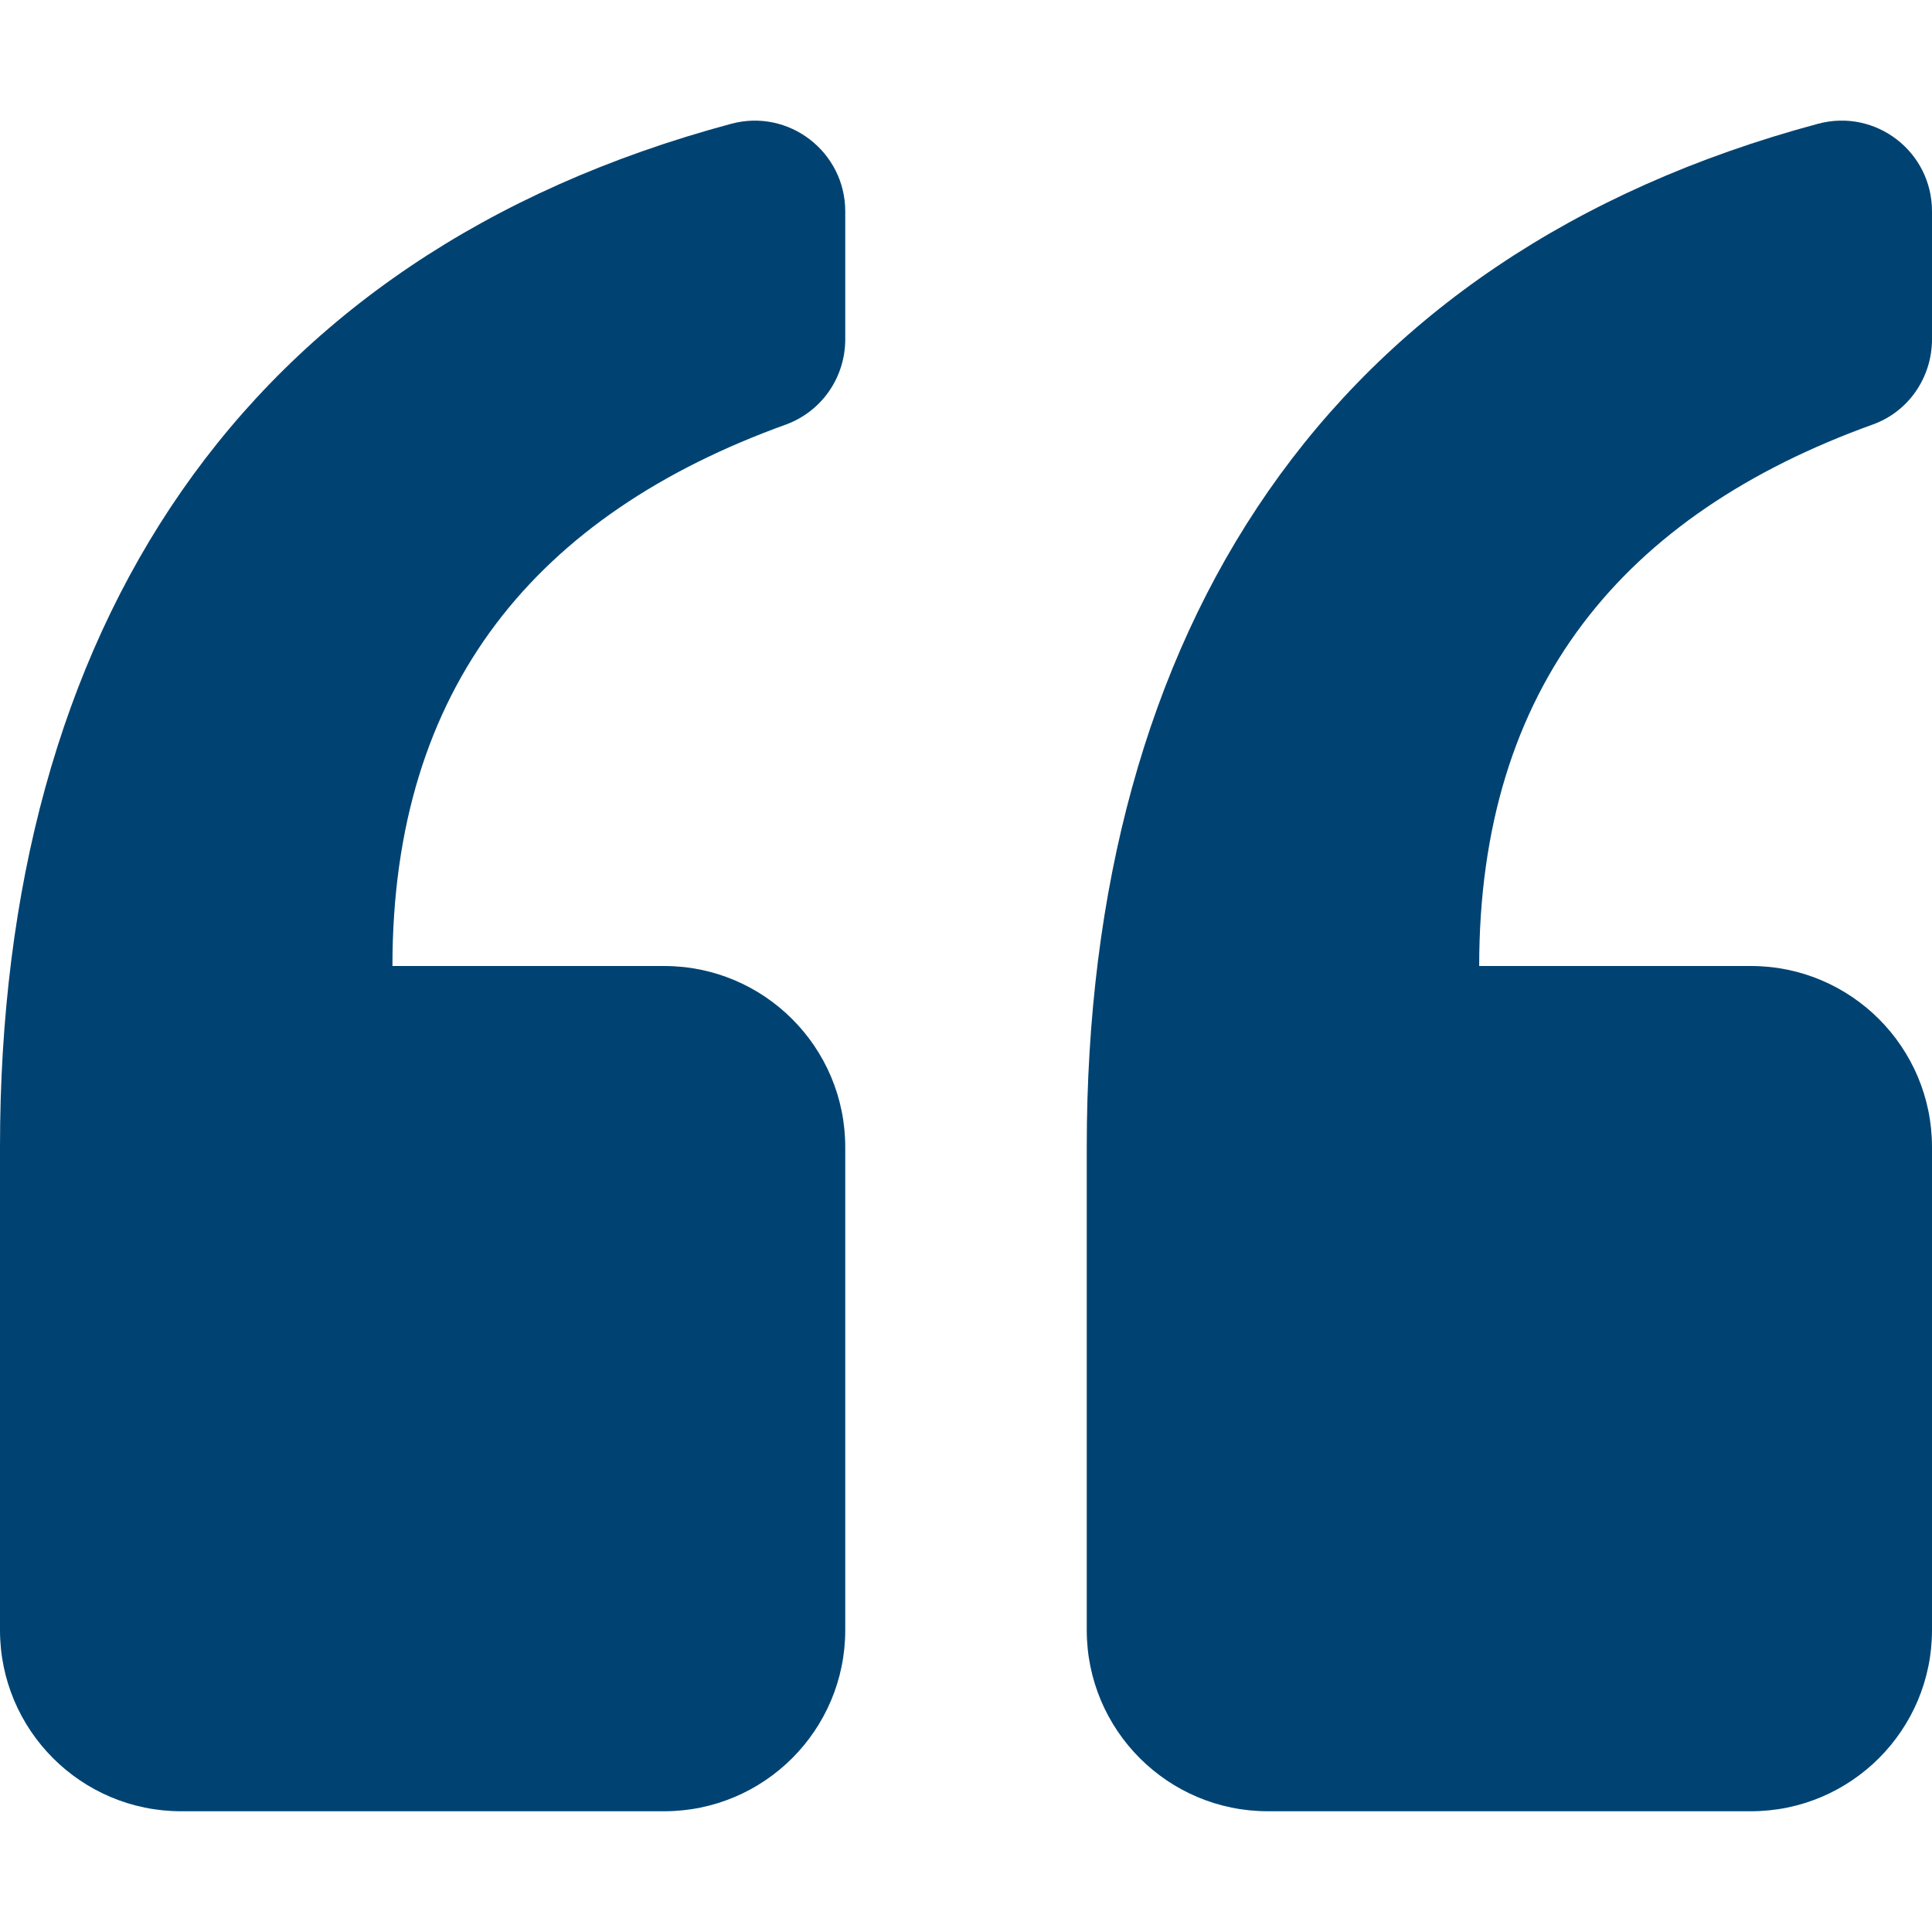 <?xml version="1.0" encoding="utf-8"?>
<svg version="1.1" id="Layer_1" xmlns="http://www.w3.org/2000/svg" xmlns:xlink="http://www.w3.org/1999/xlink" x="0px" y="0px"
	 viewBox="0 0 512 512" enable-background="new 0 0 512 512" xml:space="preserve">
<path fill="#004372" d="M0,432V304C0,167,63.8,67.7,193.8,32.8C209.1,28.7,224,40.3,224,56v33.9c0,10.1-6.2,19.1-15.7,22.6
	C142.3,136.3,104,181.9,104,256h72c26.5,0,48,21.5,48,48v128c0,26.5-21.5,48-48,48H48C21.5,480,0,458.5,0,432z M336,480h128
	c26.5,0,48-21.5,48-48V304c0-26.5-21.5-48-48-48h-72c0-74.1,38.3-119.7,104.3-143.5c9.5-3.4,15.7-12.5,15.7-22.6V56
	c0-15.8-14.9-27.3-30.2-23.2C351.8,67.7,288,167,288,304v128C288,458.5,309.5,480,336,480z"/>
</svg>
